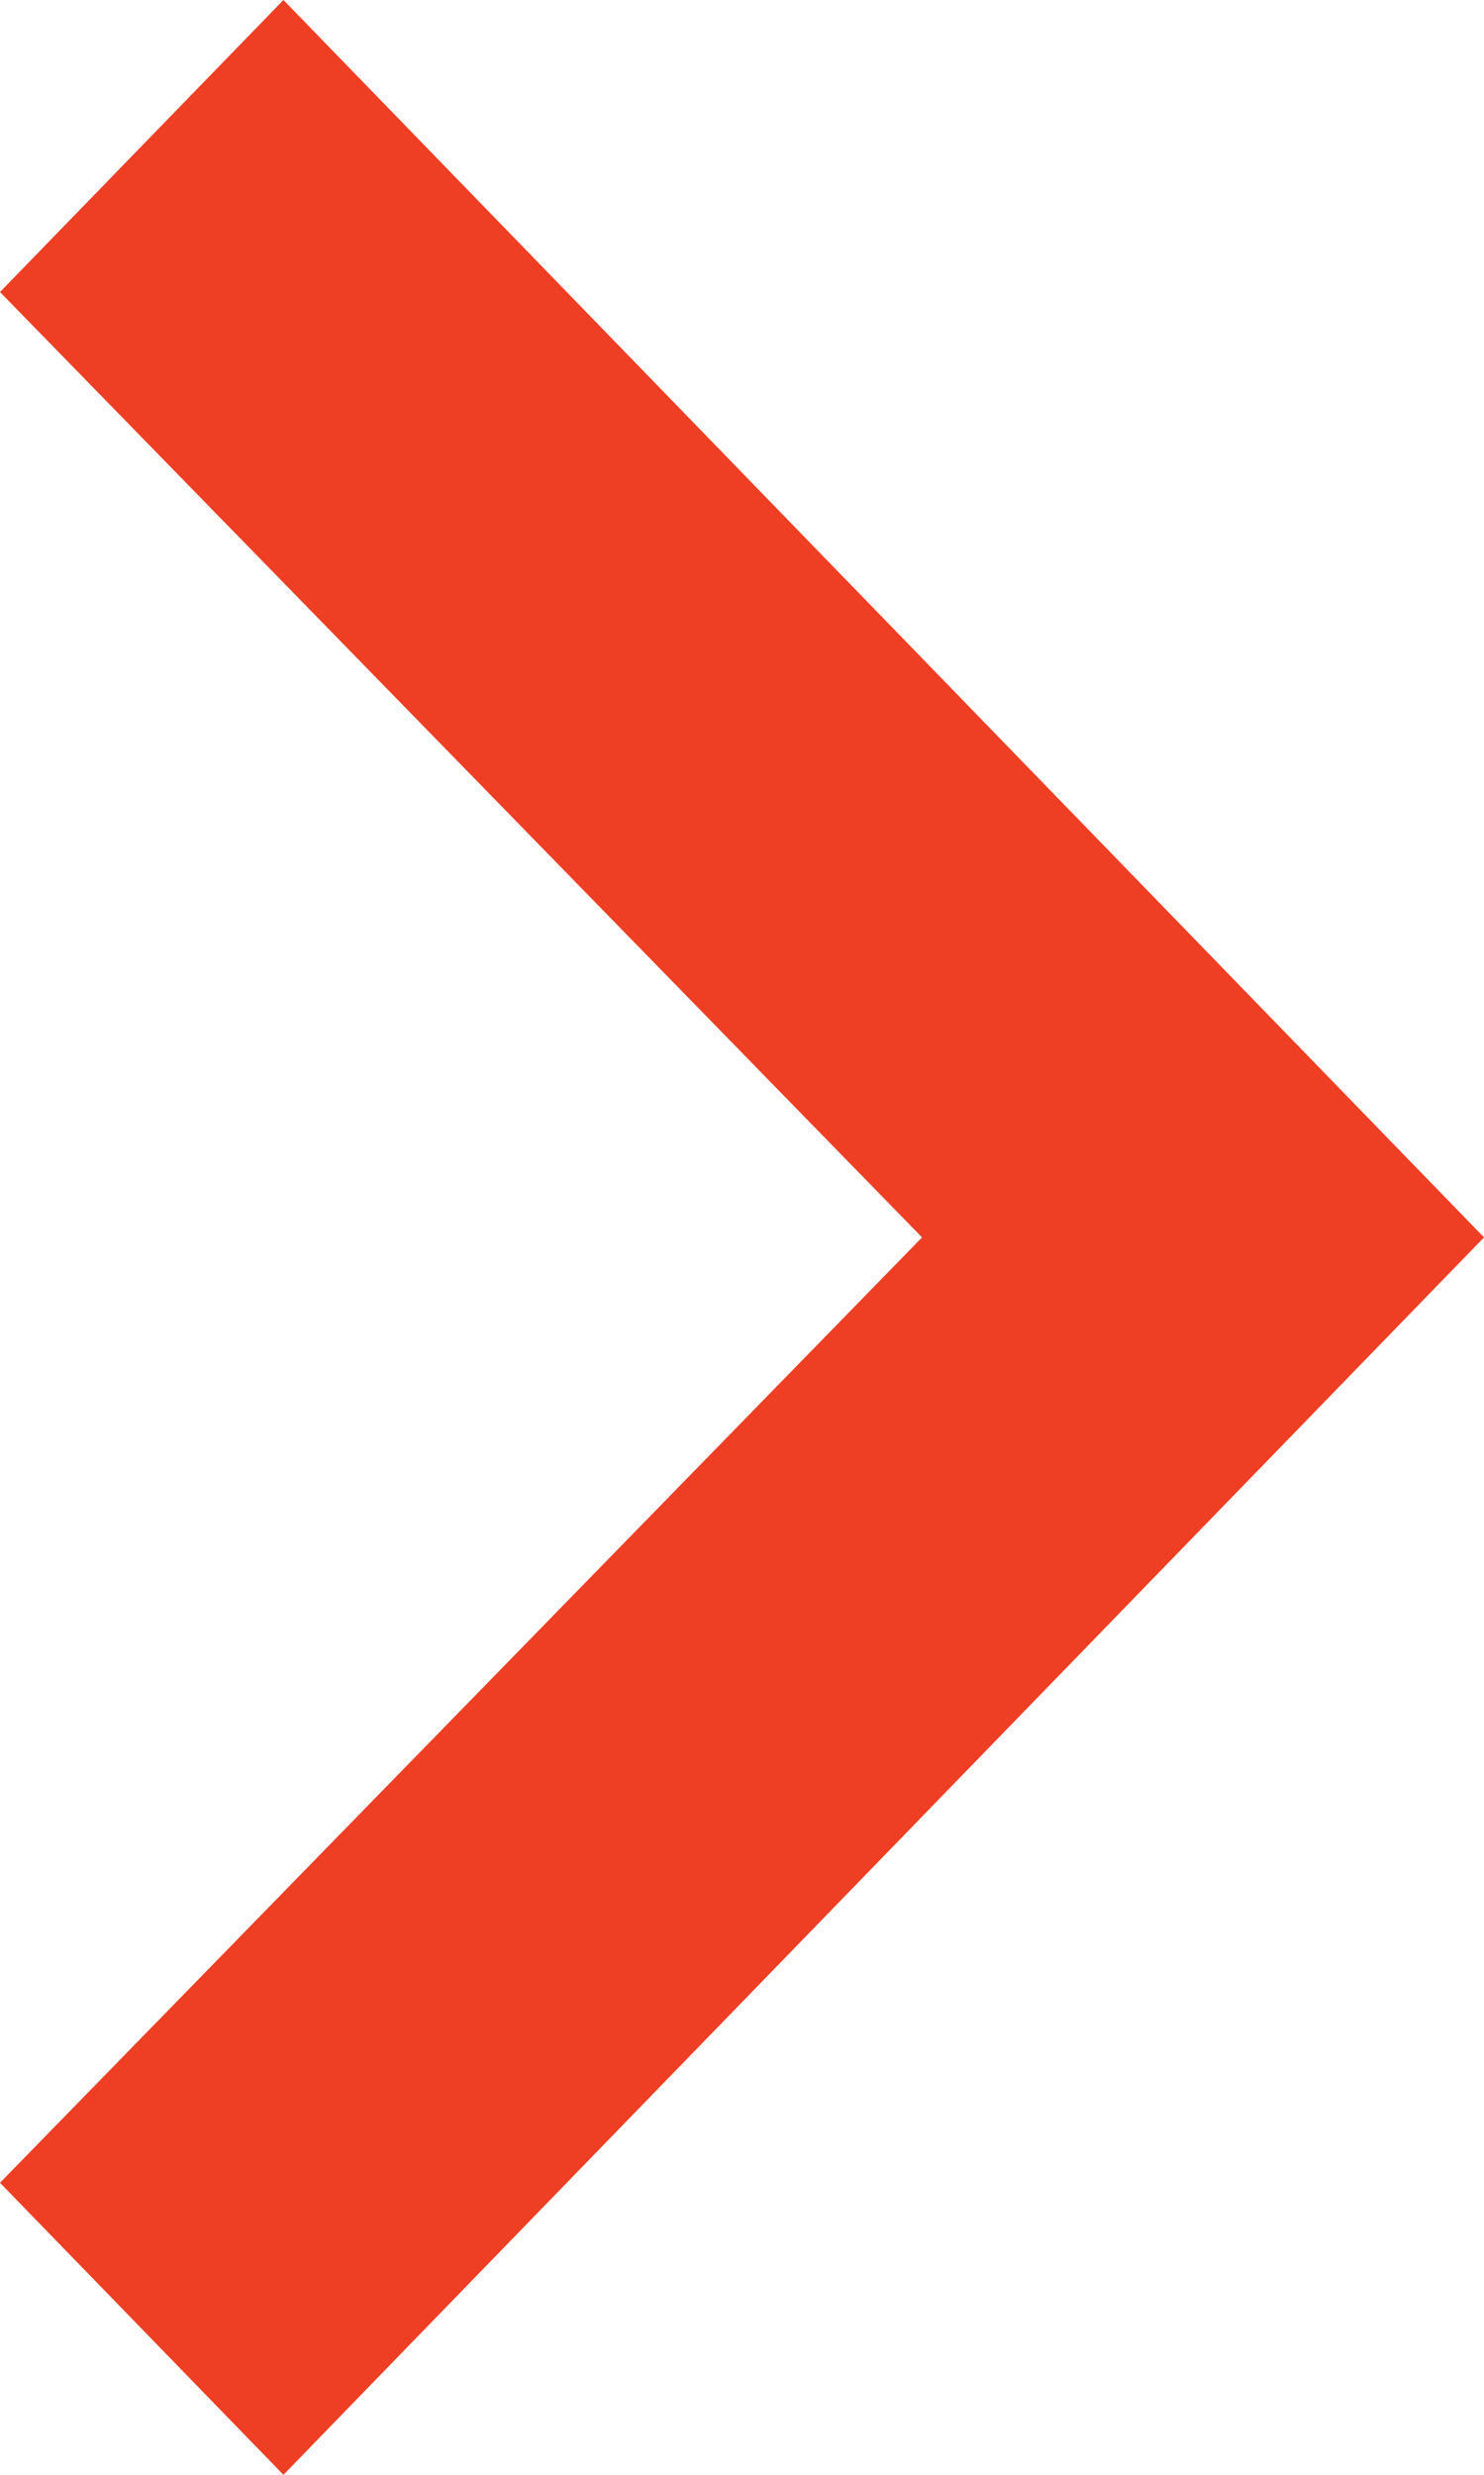 <?xml version="1.0" encoding="UTF-8"?>
<svg width="6px" height="10px" viewBox="0 0 6 10" version="1.1" xmlns="http://www.w3.org/2000/svg" xmlns:xlink="http://www.w3.org/1999/xlink">
    <!-- Generator: Sketch 52.5 (67469) - http://www.bohemiancoding.com/sketch -->
    <title>chevron_right - material</title>
    <desc>Created with Sketch.</desc>
    <g id="Symbols" stroke="none" stroke-width="1" fill="none" fill-rule="evenodd">
        <g id="link" transform="translate(-102, -7)" fill="#EE3E24" fill-rule="nonzero">
            <g id="chevron_right---material">
                <polygon points="103.146 7 108 12 103.146 17 102 15.82 105.728 12 102 8.18"></polygon>
            </g>
        </g>
    </g>
</svg>
